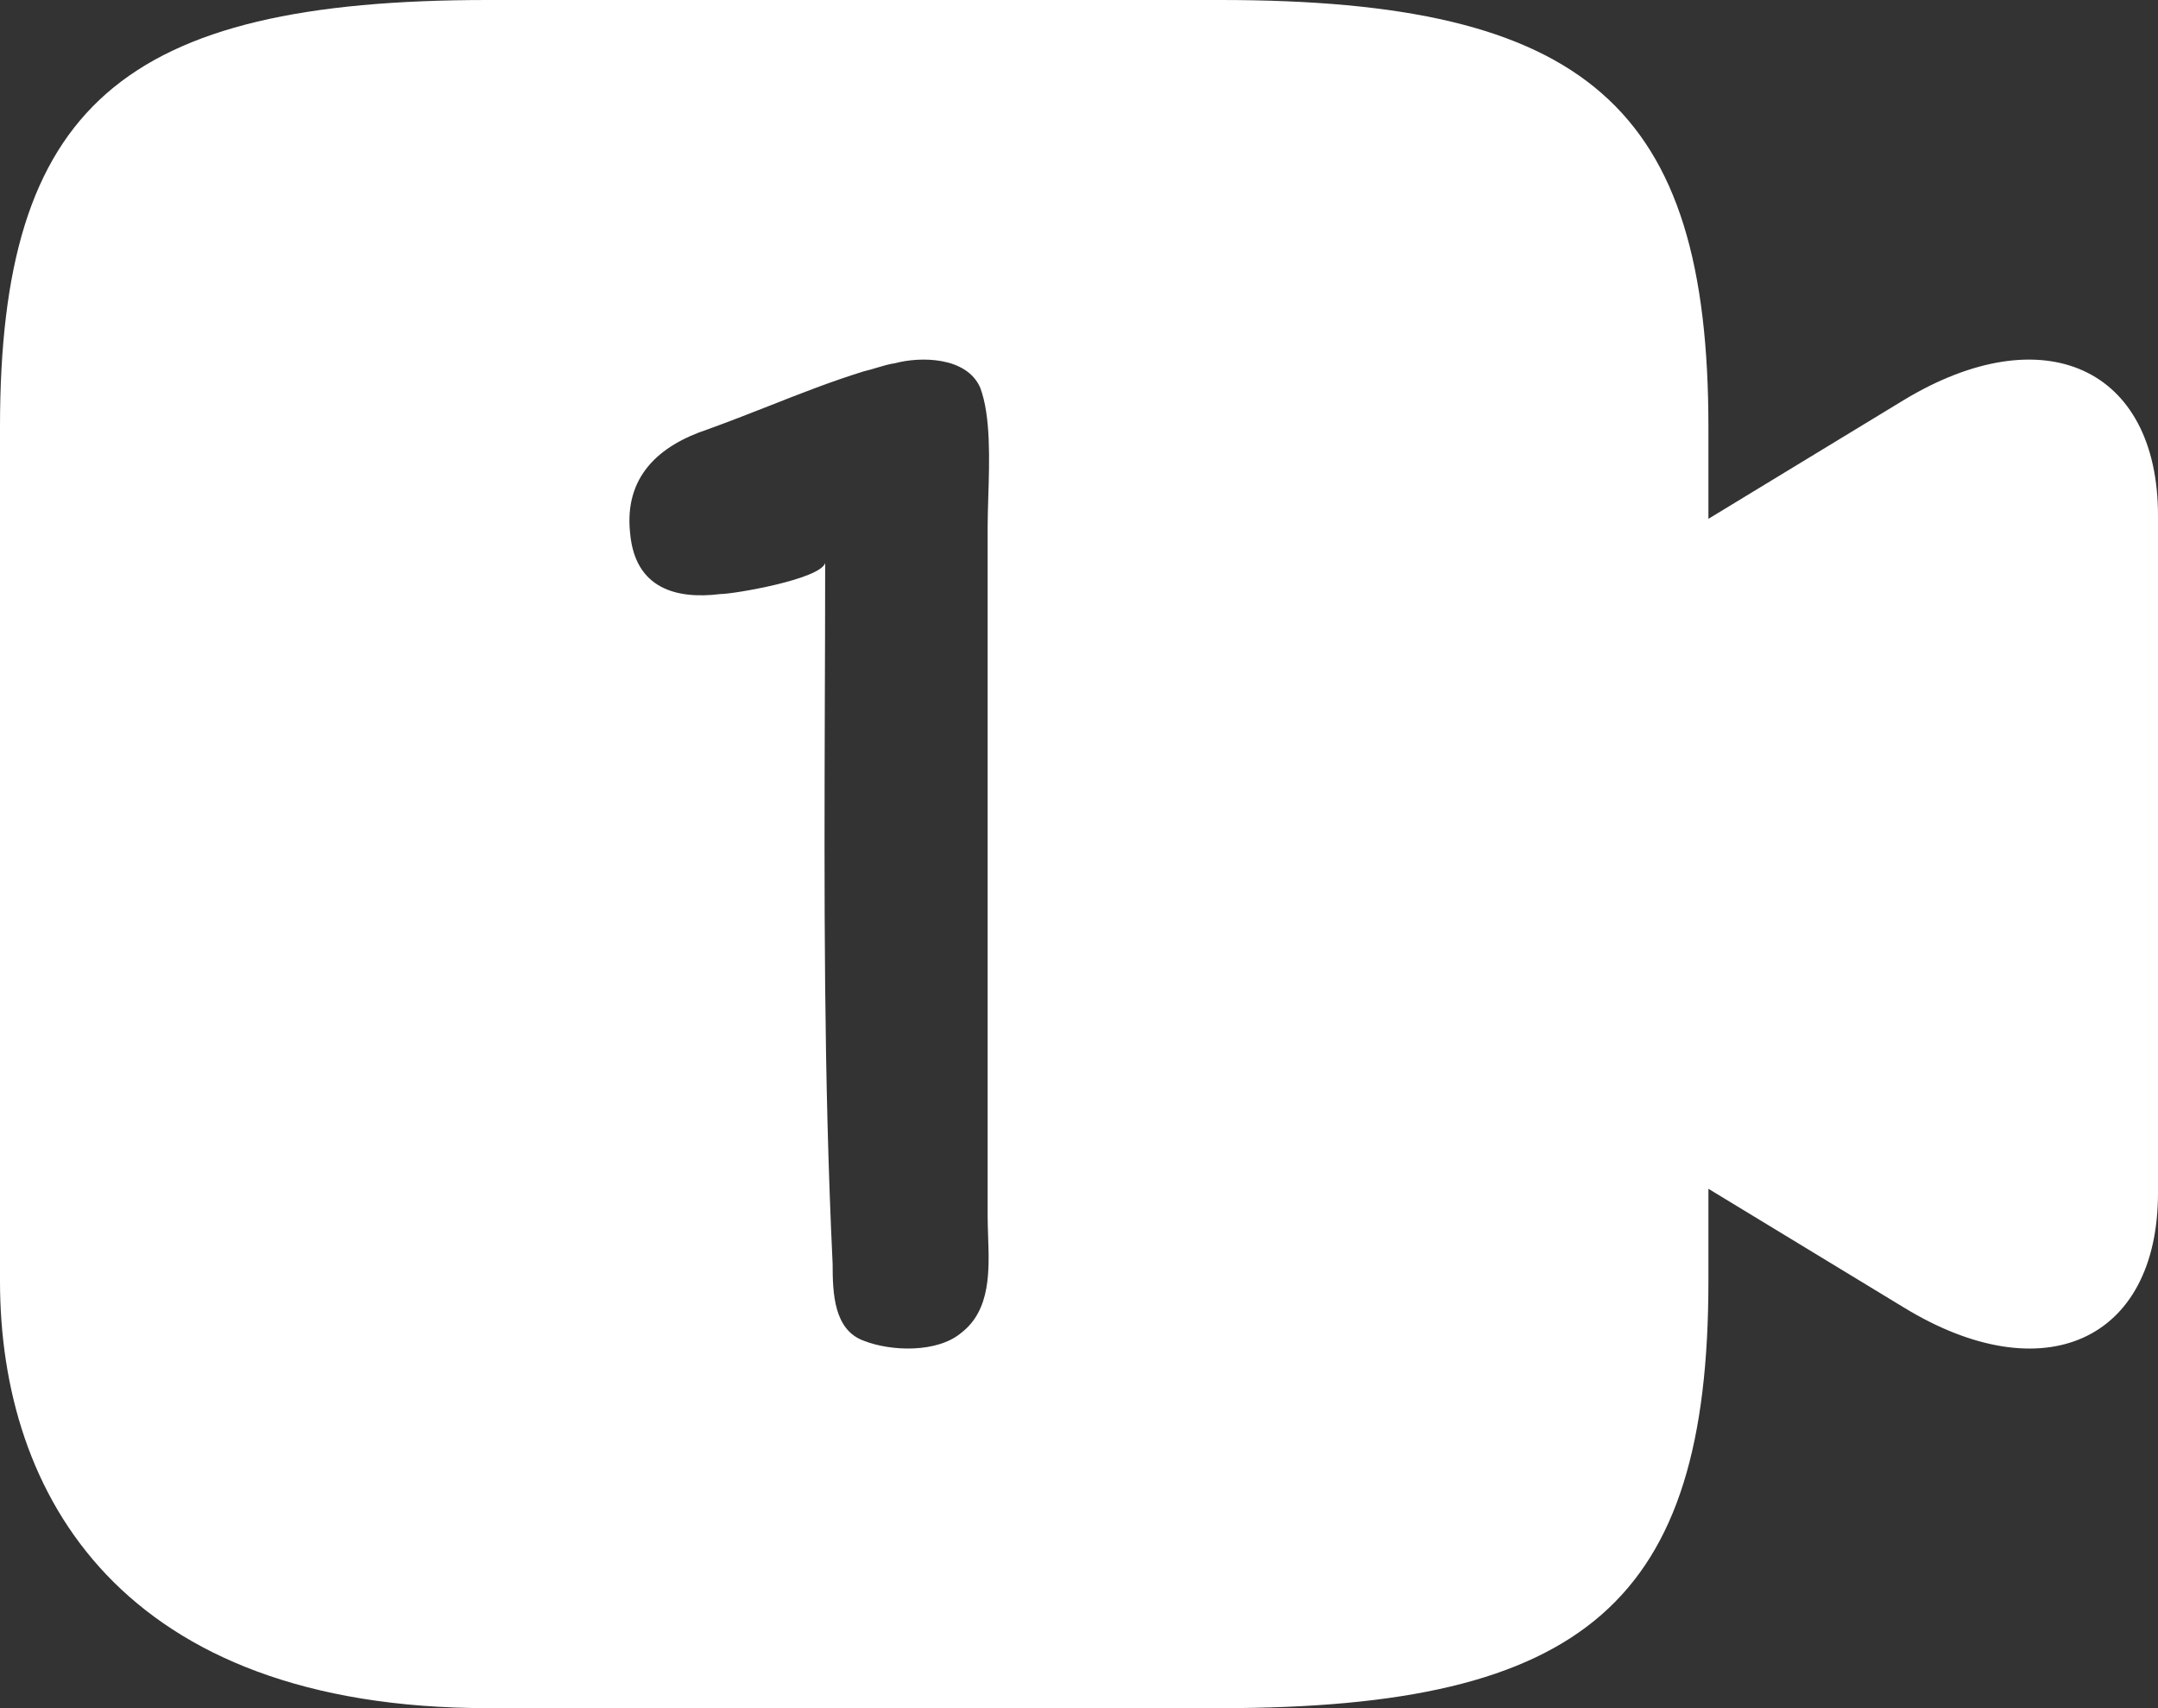 <svg width="24" height="19" viewBox="0 0 24 19" fill="none" xmlns="http://www.w3.org/2000/svg">
<rect x="0" y="0" width="24" height="19" fill="#333333" stroke="none"/>
<path fill-rule="evenodd" clip-rule="evenodd" d="M5.427 19H13.573C17.634 19 19 17.815 19 14.25V13.223L21.171 14.542C22.722 15.491 24 14.918 24 13.267V5.736C24 4.086 22.722 3.512 21.171 4.451L19 5.771V4.75C19 1.185 17.646 0 13.573 0H5.427C1.353 0 0 1.185 0 4.75V14.25C0 16.631 1.353 19 5.427 19ZM8.541 4.52C8.895 4.38 9.249 4.241 9.608 4.13C9.657 4.119 9.703 4.105 9.749 4.091C9.82 4.07 9.888 4.049 9.955 4.04C10.233 3.965 10.748 3.965 10.901 4.311C11.02 4.626 11.004 5.122 10.991 5.532C10.988 5.65 10.984 5.76 10.984 5.857V13.532C10.984 13.6 10.987 13.672 10.989 13.746C11.003 14.13 11.019 14.572 10.692 14.824C10.428 15.049 9.914 15.034 9.608 14.914C9.274 14.794 9.26 14.388 9.26 14.058C9.16 11.96 9.167 9.948 9.173 7.862C9.175 7.335 9.177 6.802 9.177 6.263C9.121 6.443 8.162 6.608 8.009 6.608C7.522 6.668 7.064 6.548 7.008 5.933C6.939 5.302 7.328 4.956 7.87 4.776C8.095 4.695 8.318 4.607 8.541 4.52Z" fill="white"/>
</svg>
